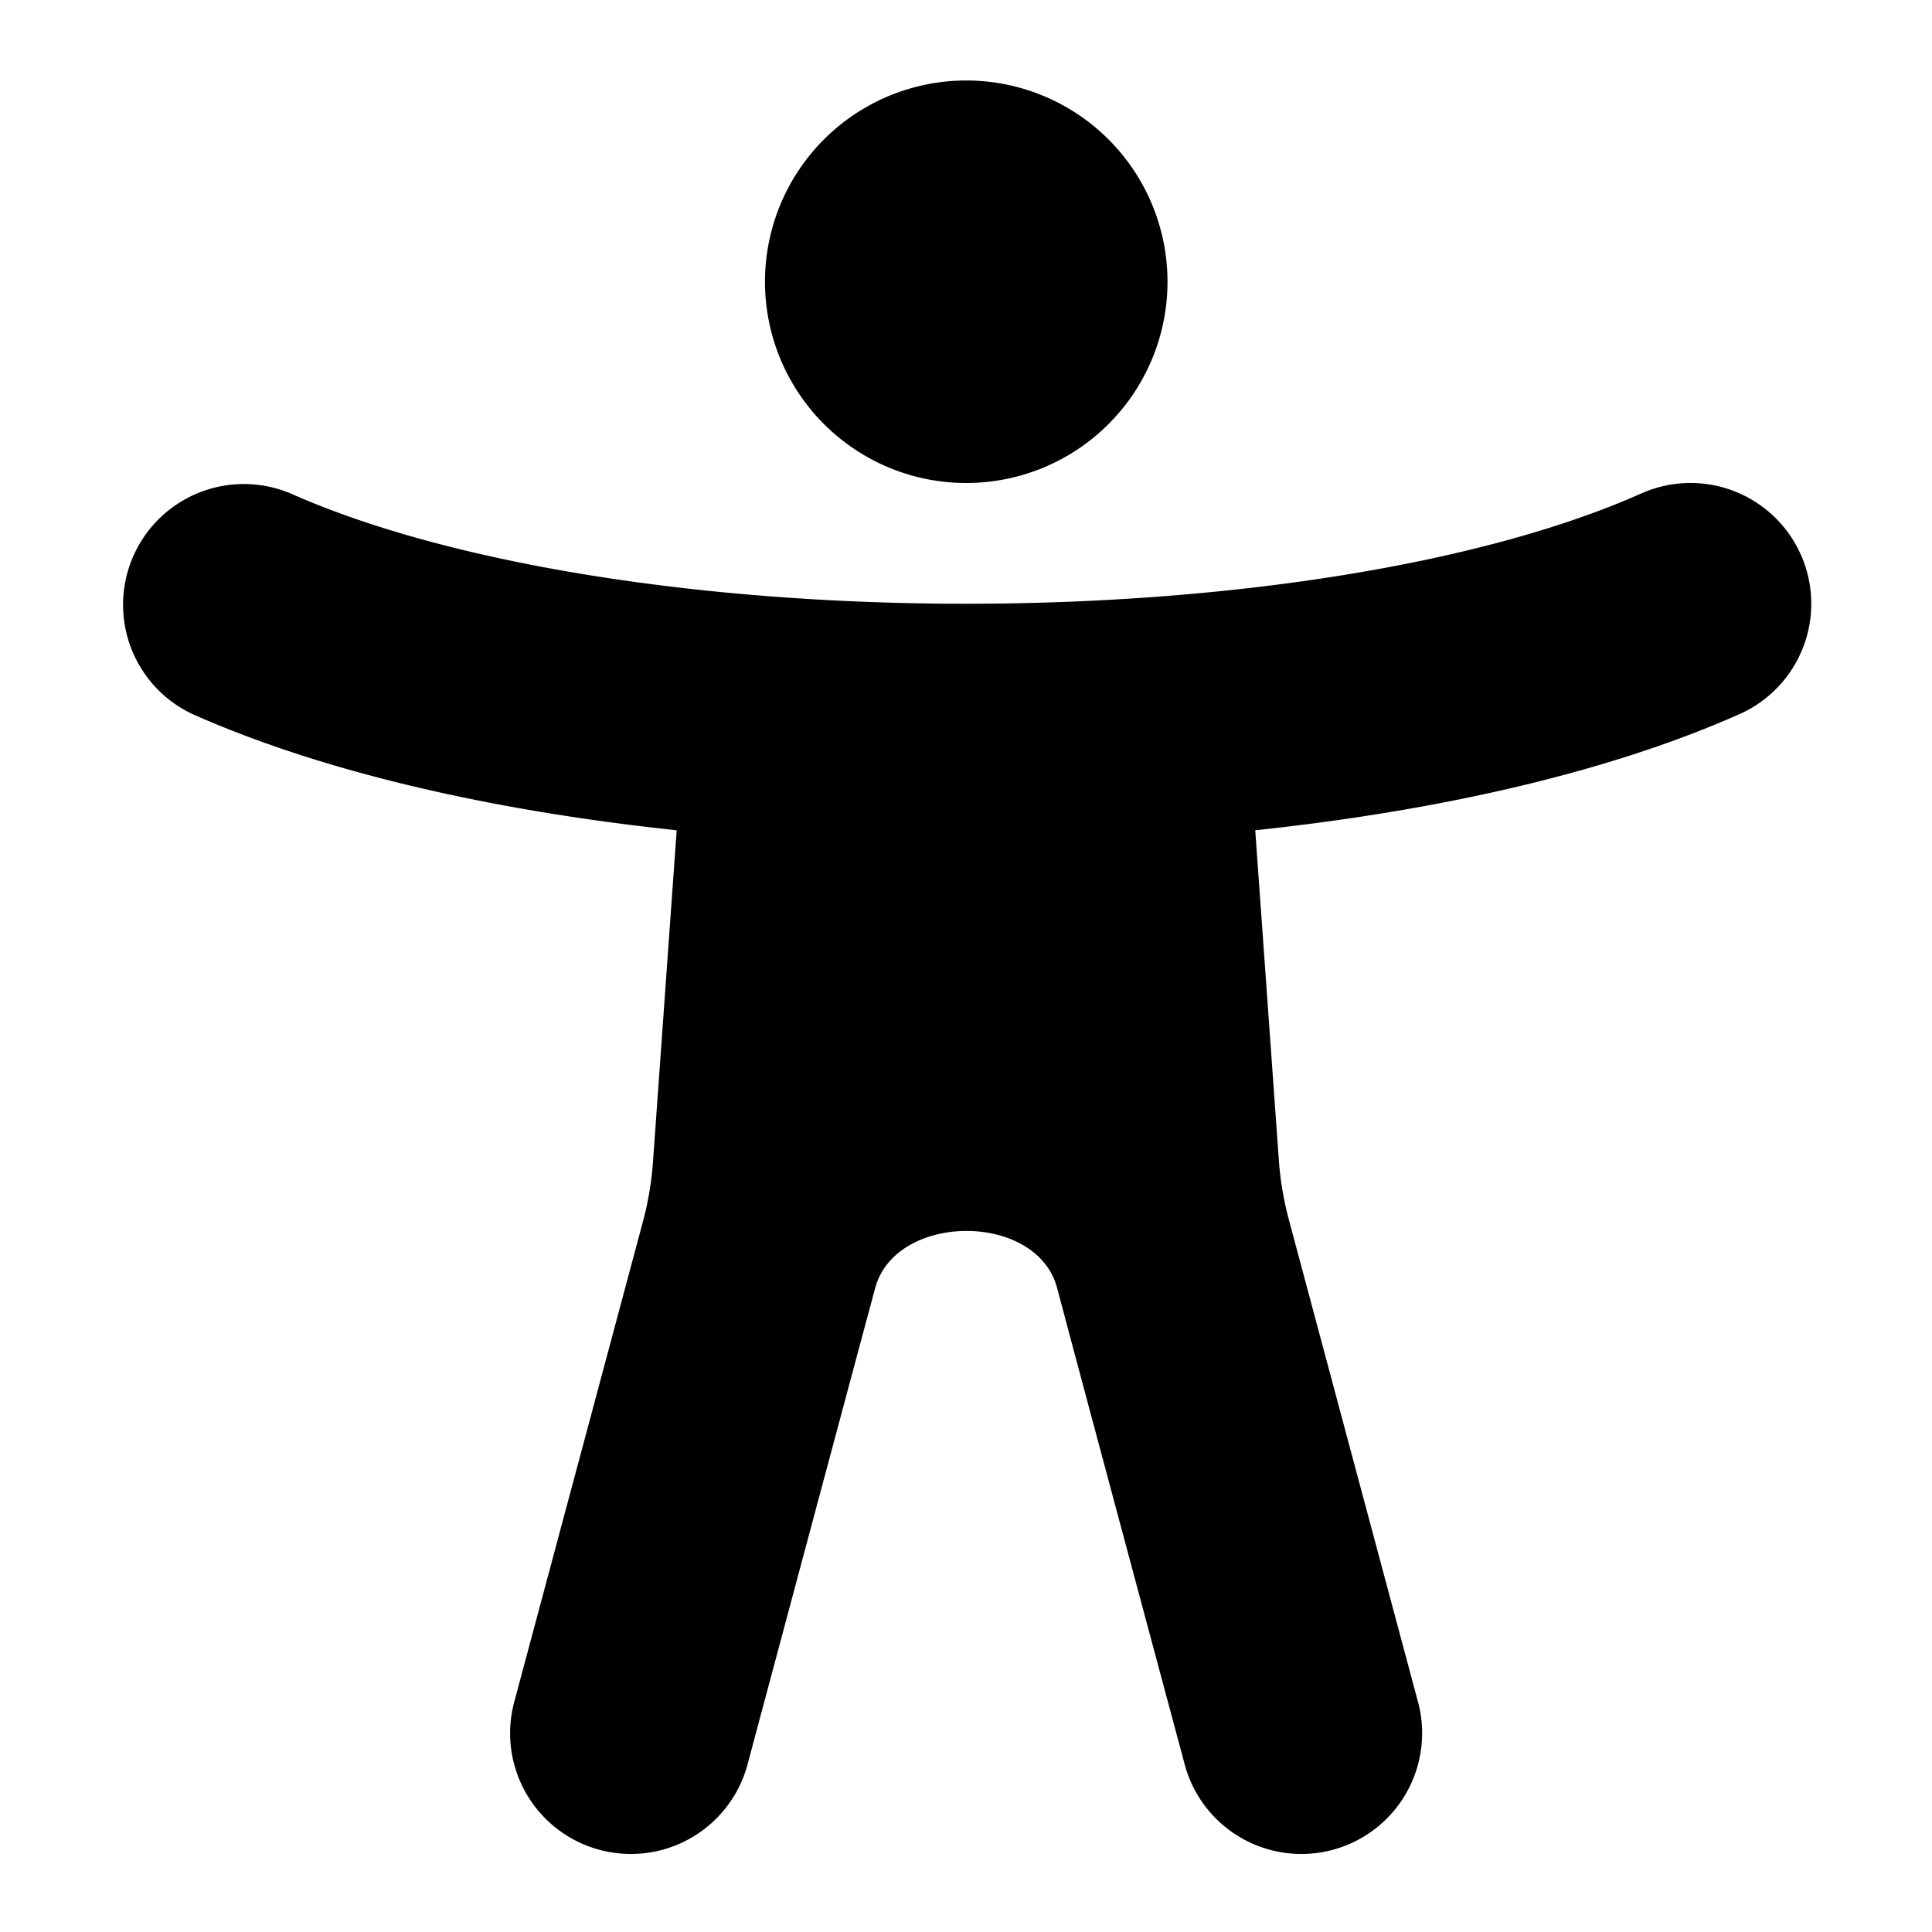 <svg xmlns="http://www.w3.org/2000/svg" width="24" height="24"><path d="M12.003 1a2.5 2.5 0 1 0 0 5 2.5 2.5 0 0 0 0-5zm3.59 9.314c2.243-.238 4.364-.709 6.016-1.443a1.5 1.5 0 0 0-1.218-2.742C18.413 7.01 15.276 7.5 12 7.5c-3.277 0-6.413-.492-8.39-1.37a1.5 1.5 0 0 0-1.22 2.74c1.653.735 3.773 1.206 6.016 1.444l-.294 4.114c-.018.253-.06.505-.126.75l-1.598 5.964a1.5 1.5 0 0 0 2.898.777S10.618 16.94 10.872 16c.254-.94 2.008-.95 2.26 0 .251.95 1.585 5.919 1.585 5.919a1.5 1.5 0 1 0 2.898-.777l-1.602-5.982a3.999 3.999 0 0 1-.127-.75z"/></svg>
